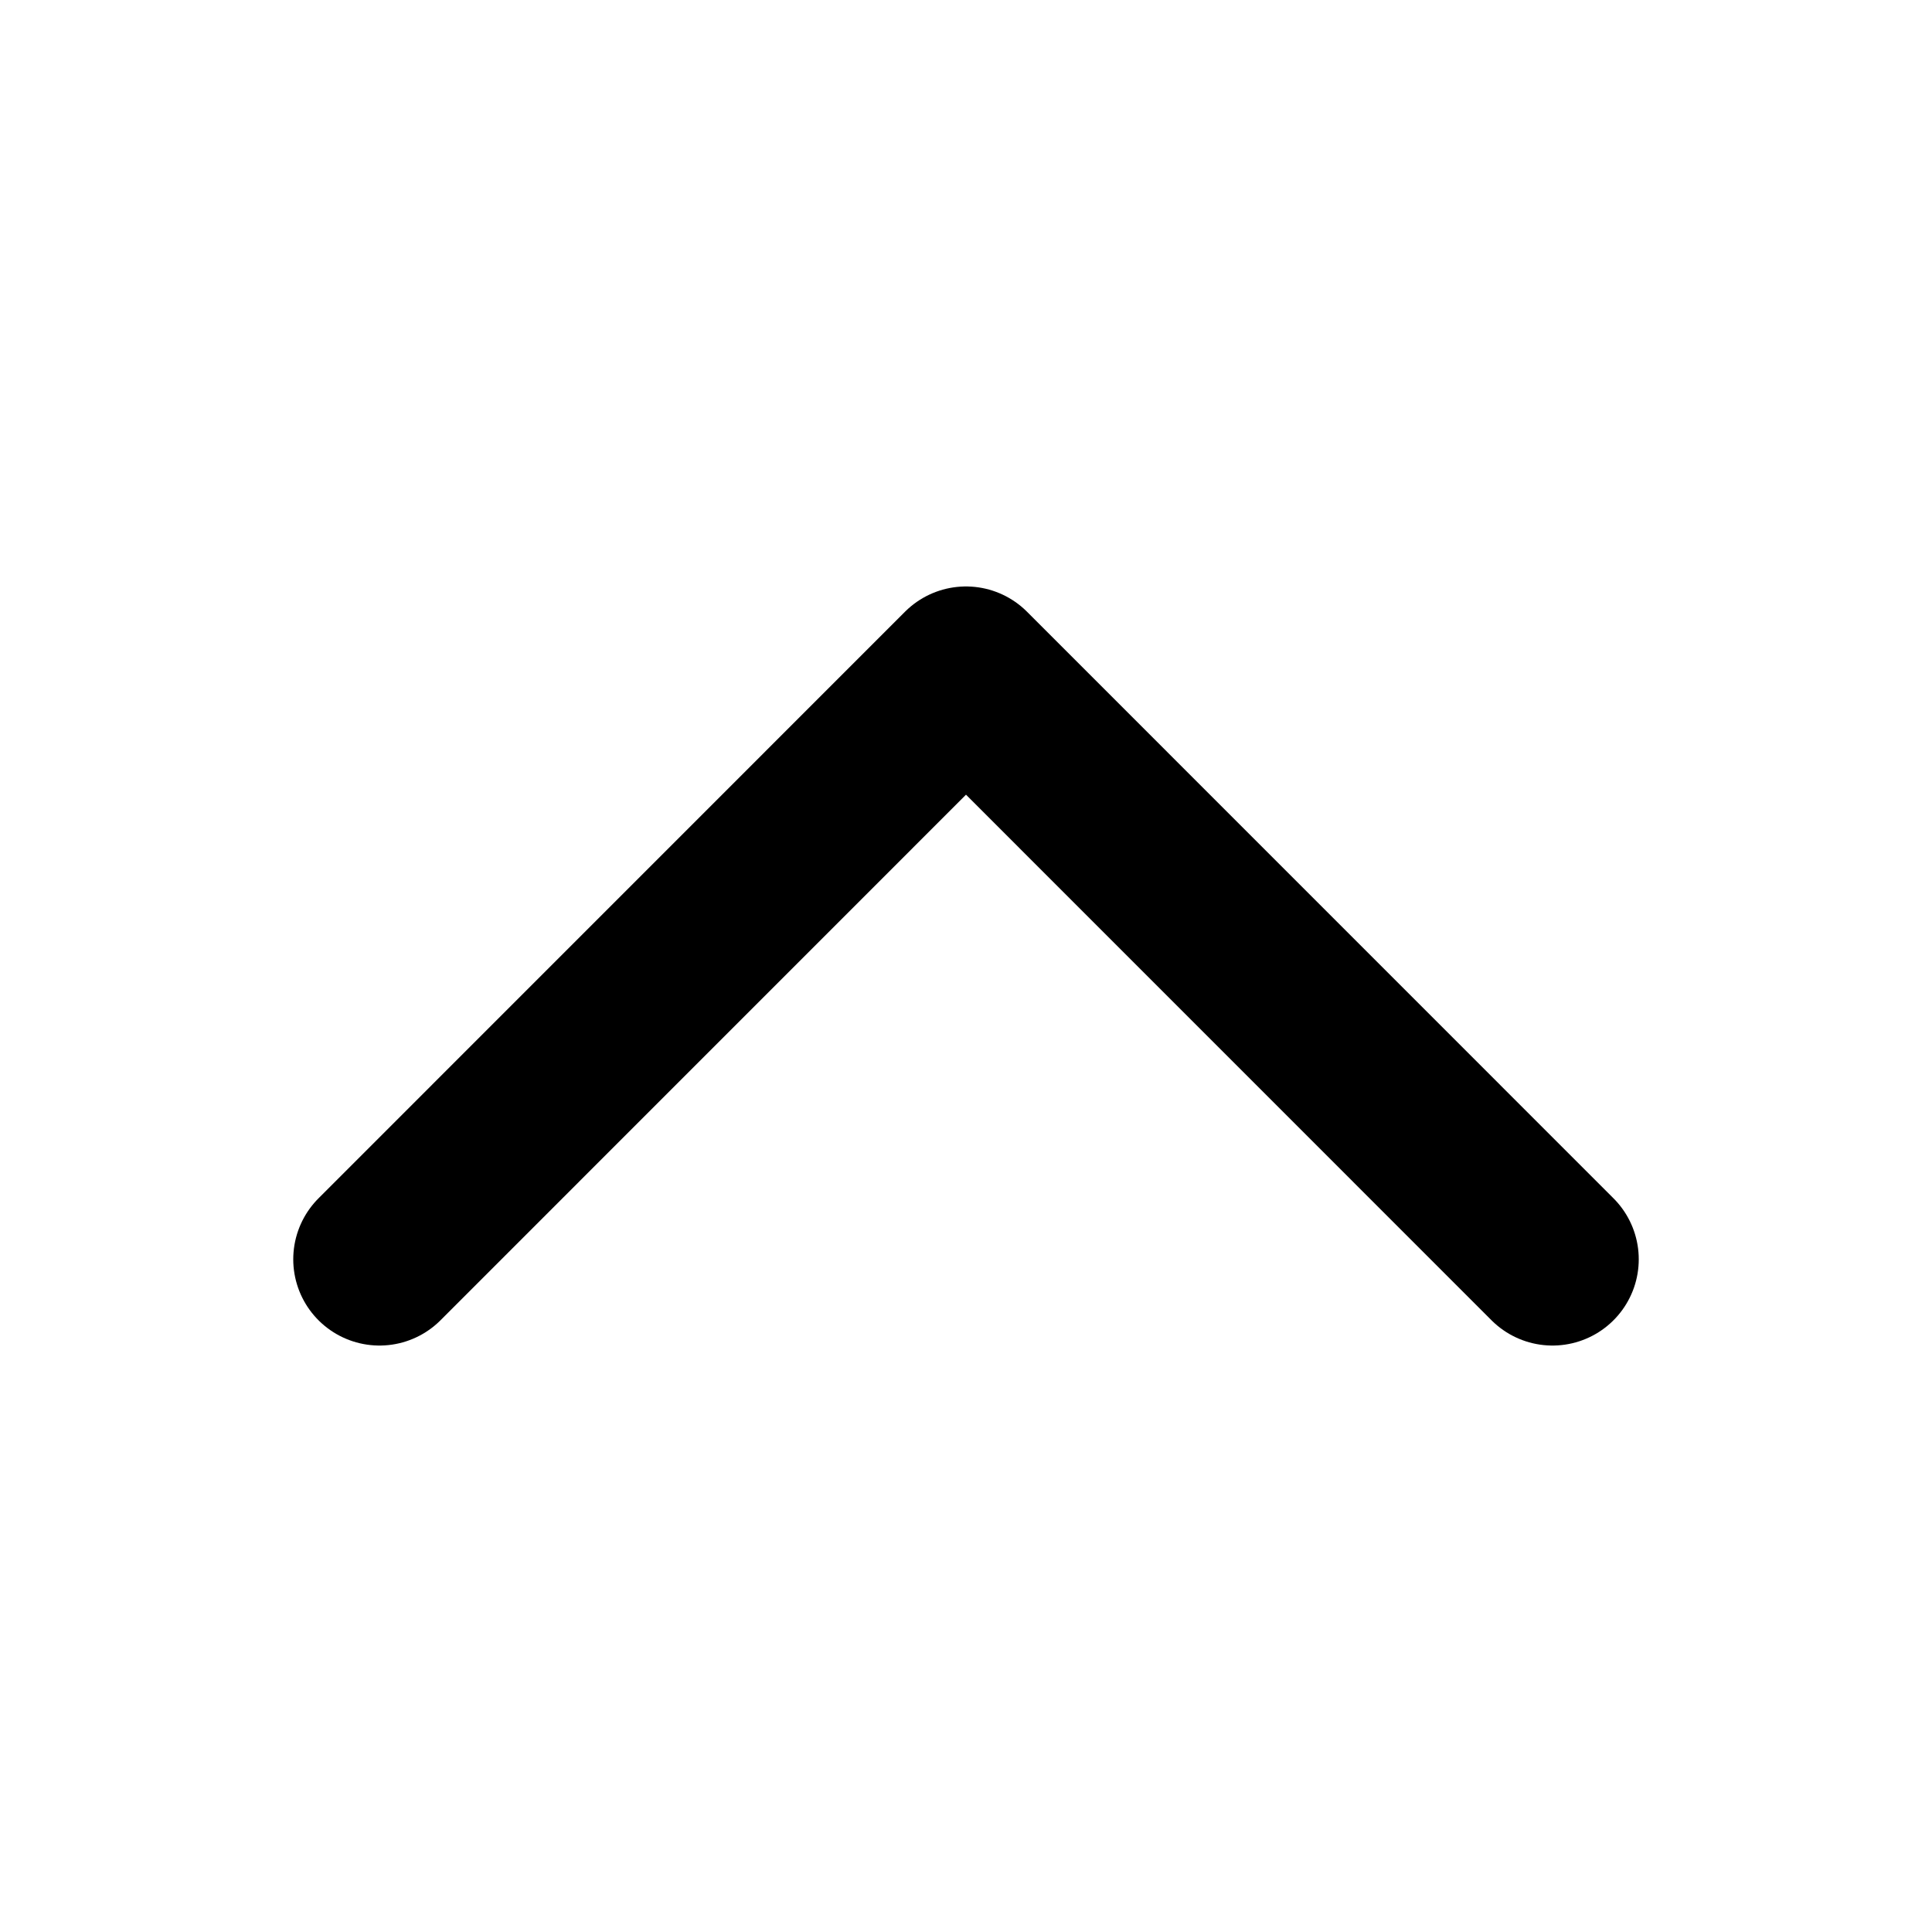 <svg width="21" height="21" viewBox="0 0 21 21" fill="none" xmlns="http://www.w3.org/2000/svg">
<path d="M16.875 13.688L10.5 7.312L4.125 13.688" stroke="black" stroke-width="1.875" stroke-linecap="round" stroke-linejoin="round"/>
</svg>

